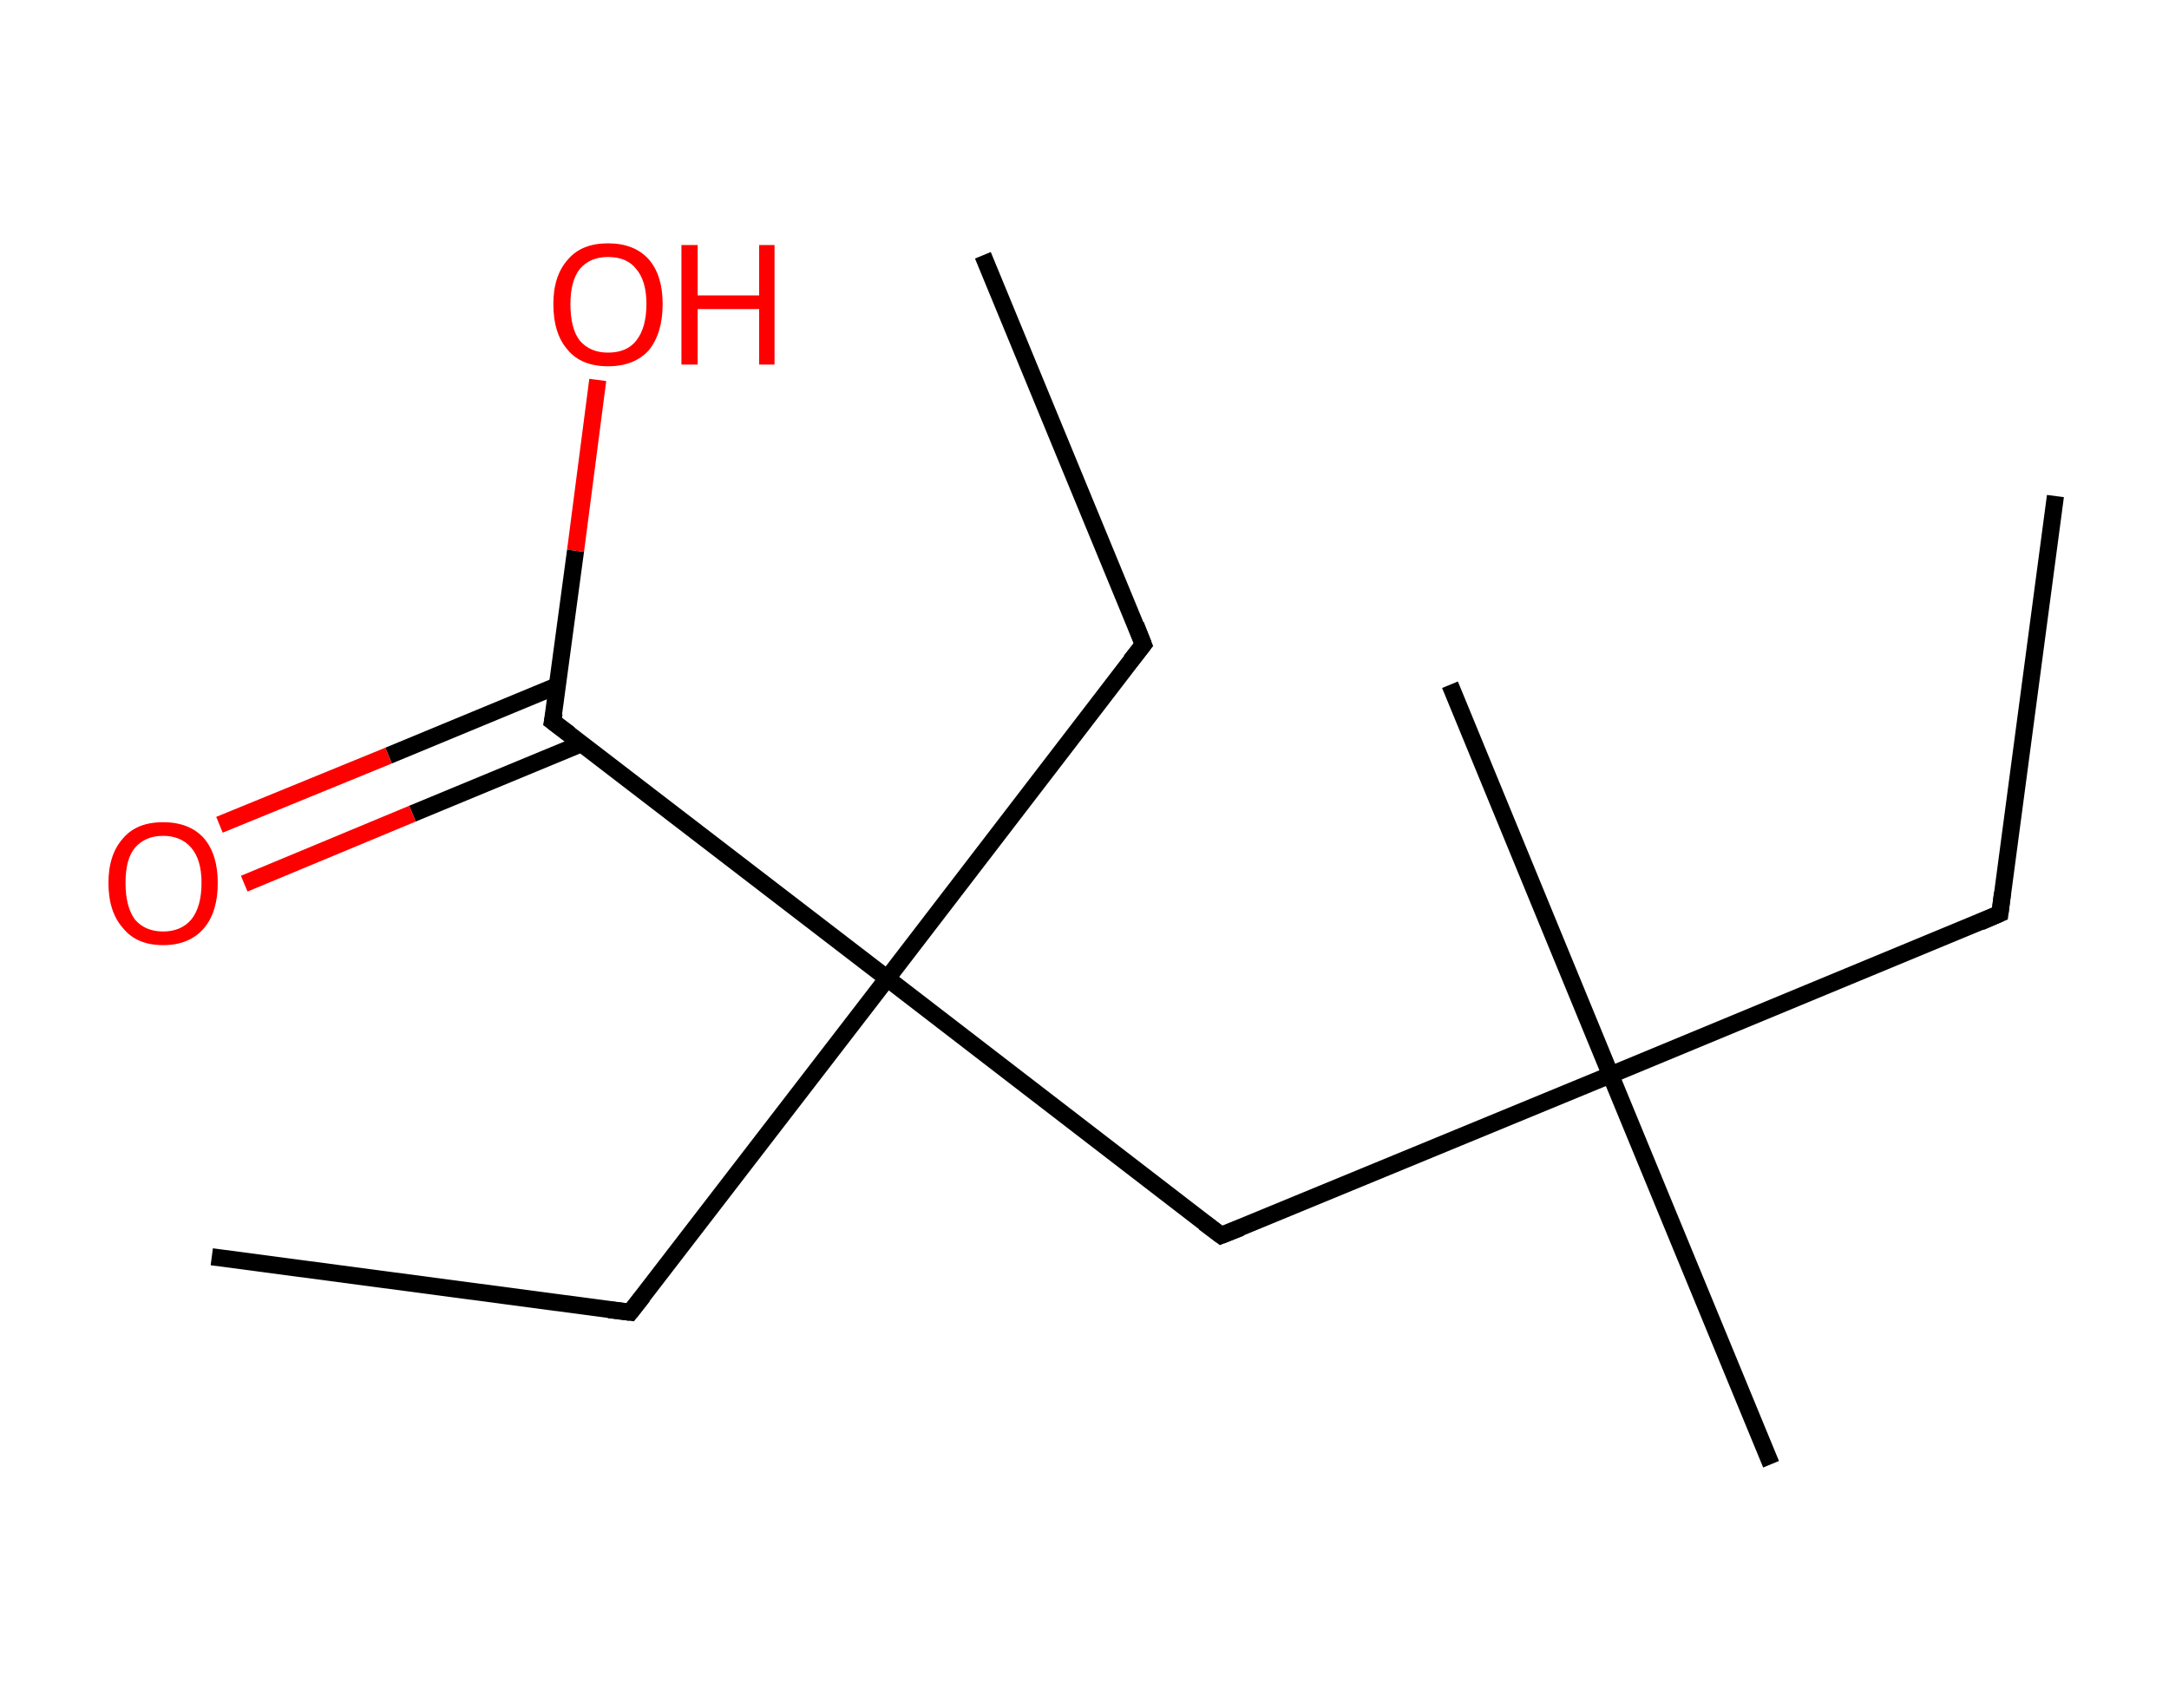 <?xml version='1.0' encoding='ASCII' standalone='yes'?>
<svg xmlns="http://www.w3.org/2000/svg" xmlns:rdkit="http://www.rdkit.org/xml" xmlns:xlink="http://www.w3.org/1999/xlink" version="1.1" baseProfile="full" xml:space="preserve" width="254px" height="200px" viewBox="0 0 254 200">
<!-- END OF HEADER -->
<rect style="opacity:1.0;fill:#FFFFFF;stroke:none" width="254.0" height="200.0" x="0.0" y="0.0"> </rect>
<path class="bond-0 atom-0 atom-1" d="M 240.7,58.1 L 234.2,107.0" style="fill:none;fill-rule:evenodd;stroke:#000000;stroke-width:2.0px;stroke-linecap:butt;stroke-linejoin:miter;stroke-opacity:1"/>
<path class="bond-1 atom-1 atom-2" d="M 234.2,107.0 L 188.6,125.9" style="fill:none;fill-rule:evenodd;stroke:#000000;stroke-width:2.0px;stroke-linecap:butt;stroke-linejoin:miter;stroke-opacity:1"/>
<path class="bond-2 atom-2 atom-3" d="M 188.6,125.9 L 169.8,80.2" style="fill:none;fill-rule:evenodd;stroke:#000000;stroke-width:2.0px;stroke-linecap:butt;stroke-linejoin:miter;stroke-opacity:1"/>
<path class="bond-3 atom-2 atom-4" d="M 188.6,125.9 L 207.4,171.5" style="fill:none;fill-rule:evenodd;stroke:#000000;stroke-width:2.0px;stroke-linecap:butt;stroke-linejoin:miter;stroke-opacity:1"/>
<path class="bond-4 atom-2 atom-5" d="M 188.6,125.9 L 143.0,144.7" style="fill:none;fill-rule:evenodd;stroke:#000000;stroke-width:2.0px;stroke-linecap:butt;stroke-linejoin:miter;stroke-opacity:1"/>
<path class="bond-5 atom-5 atom-6" d="M 143.0,144.7 L 103.9,114.6" style="fill:none;fill-rule:evenodd;stroke:#000000;stroke-width:2.0px;stroke-linecap:butt;stroke-linejoin:miter;stroke-opacity:1"/>
<path class="bond-6 atom-6 atom-7" d="M 103.9,114.6 L 133.9,75.5" style="fill:none;fill-rule:evenodd;stroke:#000000;stroke-width:2.0px;stroke-linecap:butt;stroke-linejoin:miter;stroke-opacity:1"/>
<path class="bond-7 atom-7 atom-8" d="M 133.9,75.5 L 115.1,29.9" style="fill:none;fill-rule:evenodd;stroke:#000000;stroke-width:2.0px;stroke-linecap:butt;stroke-linejoin:miter;stroke-opacity:1"/>
<path class="bond-8 atom-6 atom-9" d="M 103.9,114.6 L 73.8,153.7" style="fill:none;fill-rule:evenodd;stroke:#000000;stroke-width:2.0px;stroke-linecap:butt;stroke-linejoin:miter;stroke-opacity:1"/>
<path class="bond-9 atom-9 atom-10" d="M 73.8,153.7 L 24.8,147.2" style="fill:none;fill-rule:evenodd;stroke:#000000;stroke-width:2.0px;stroke-linecap:butt;stroke-linejoin:miter;stroke-opacity:1"/>
<path class="bond-10 atom-6 atom-11" d="M 103.9,114.6 L 64.7,84.5" style="fill:none;fill-rule:evenodd;stroke:#000000;stroke-width:2.0px;stroke-linecap:butt;stroke-linejoin:miter;stroke-opacity:1"/>
<path class="bond-11 atom-11 atom-12" d="M 65.3,80.3 L 45.5,88.5" style="fill:none;fill-rule:evenodd;stroke:#000000;stroke-width:2.0px;stroke-linecap:butt;stroke-linejoin:miter;stroke-opacity:1"/>
<path class="bond-11 atom-11 atom-12" d="M 45.5,88.5 L 25.7,96.6" style="fill:none;fill-rule:evenodd;stroke:#FF0000;stroke-width:2.0px;stroke-linecap:butt;stroke-linejoin:miter;stroke-opacity:1"/>
<path class="bond-11 atom-11 atom-12" d="M 68.1,87.1 L 48.3,95.3" style="fill:none;fill-rule:evenodd;stroke:#000000;stroke-width:2.0px;stroke-linecap:butt;stroke-linejoin:miter;stroke-opacity:1"/>
<path class="bond-11 atom-11 atom-12" d="M 48.3,95.3 L 28.6,103.5" style="fill:none;fill-rule:evenodd;stroke:#FF0000;stroke-width:2.0px;stroke-linecap:butt;stroke-linejoin:miter;stroke-opacity:1"/>
<path class="bond-12 atom-11 atom-13" d="M 64.7,84.5 L 67.4,64.5" style="fill:none;fill-rule:evenodd;stroke:#000000;stroke-width:2.0px;stroke-linecap:butt;stroke-linejoin:miter;stroke-opacity:1"/>
<path class="bond-12 atom-11 atom-13" d="M 67.4,64.5 L 70.0,44.5" style="fill:none;fill-rule:evenodd;stroke:#FF0000;stroke-width:2.0px;stroke-linecap:butt;stroke-linejoin:miter;stroke-opacity:1"/>
<path d="M 234.5,104.6 L 234.2,107.0 L 231.9,108.0" style="fill:none;stroke:#000000;stroke-width:2.0px;stroke-linecap:butt;stroke-linejoin:miter;stroke-opacity:1;"/>
<path d="M 145.3,143.8 L 143.0,144.7 L 141.0,143.2" style="fill:none;stroke:#000000;stroke-width:2.0px;stroke-linecap:butt;stroke-linejoin:miter;stroke-opacity:1;"/>
<path d="M 132.4,77.4 L 133.9,75.5 L 133.0,73.2" style="fill:none;stroke:#000000;stroke-width:2.0px;stroke-linecap:butt;stroke-linejoin:miter;stroke-opacity:1;"/>
<path d="M 75.3,151.8 L 73.8,153.7 L 71.3,153.4" style="fill:none;stroke:#000000;stroke-width:2.0px;stroke-linecap:butt;stroke-linejoin:miter;stroke-opacity:1;"/>
<path d="M 66.7,86.0 L 64.7,84.5 L 64.9,83.5" style="fill:none;stroke:#000000;stroke-width:2.0px;stroke-linecap:butt;stroke-linejoin:miter;stroke-opacity:1;"/>
<path class="atom-12" d="M 12.7 103.4 Q 12.7 100.1, 14.4 98.2 Q 16.0 96.3, 19.1 96.3 Q 22.2 96.3, 23.9 98.2 Q 25.5 100.1, 25.5 103.4 Q 25.5 106.8, 23.9 108.7 Q 22.2 110.7, 19.1 110.7 Q 16.0 110.7, 14.4 108.7 Q 12.7 106.8, 12.7 103.4 M 19.1 109.1 Q 21.2 109.1, 22.4 107.7 Q 23.6 106.2, 23.6 103.4 Q 23.6 100.7, 22.4 99.3 Q 21.2 97.9, 19.1 97.9 Q 17.0 97.9, 15.8 99.3 Q 14.7 100.6, 14.7 103.4 Q 14.7 106.2, 15.8 107.7 Q 17.0 109.1, 19.1 109.1 " fill="#FF0000"/>
<path class="atom-13" d="M 64.8 35.6 Q 64.8 32.3, 66.5 30.4 Q 68.1 28.5, 71.2 28.5 Q 74.3 28.5, 76.0 30.4 Q 77.6 32.3, 77.6 35.6 Q 77.6 39.0, 76.0 41.0 Q 74.3 42.9, 71.2 42.9 Q 68.1 42.9, 66.5 41.0 Q 64.8 39.1, 64.8 35.6 M 71.2 41.3 Q 73.4 41.3, 74.5 39.9 Q 75.7 38.4, 75.7 35.6 Q 75.7 32.9, 74.5 31.5 Q 73.4 30.1, 71.2 30.1 Q 69.1 30.1, 67.9 31.5 Q 66.8 32.9, 66.8 35.6 Q 66.8 38.5, 67.9 39.9 Q 69.1 41.3, 71.2 41.3 " fill="#FF0000"/>
<path class="atom-13" d="M 79.8 28.7 L 81.7 28.7 L 81.7 34.6 L 88.9 34.6 L 88.9 28.7 L 90.7 28.7 L 90.7 42.7 L 88.9 42.7 L 88.9 36.2 L 81.7 36.2 L 81.7 42.7 L 79.8 42.7 L 79.8 28.7 " fill="#FF0000"/>
</svg>
